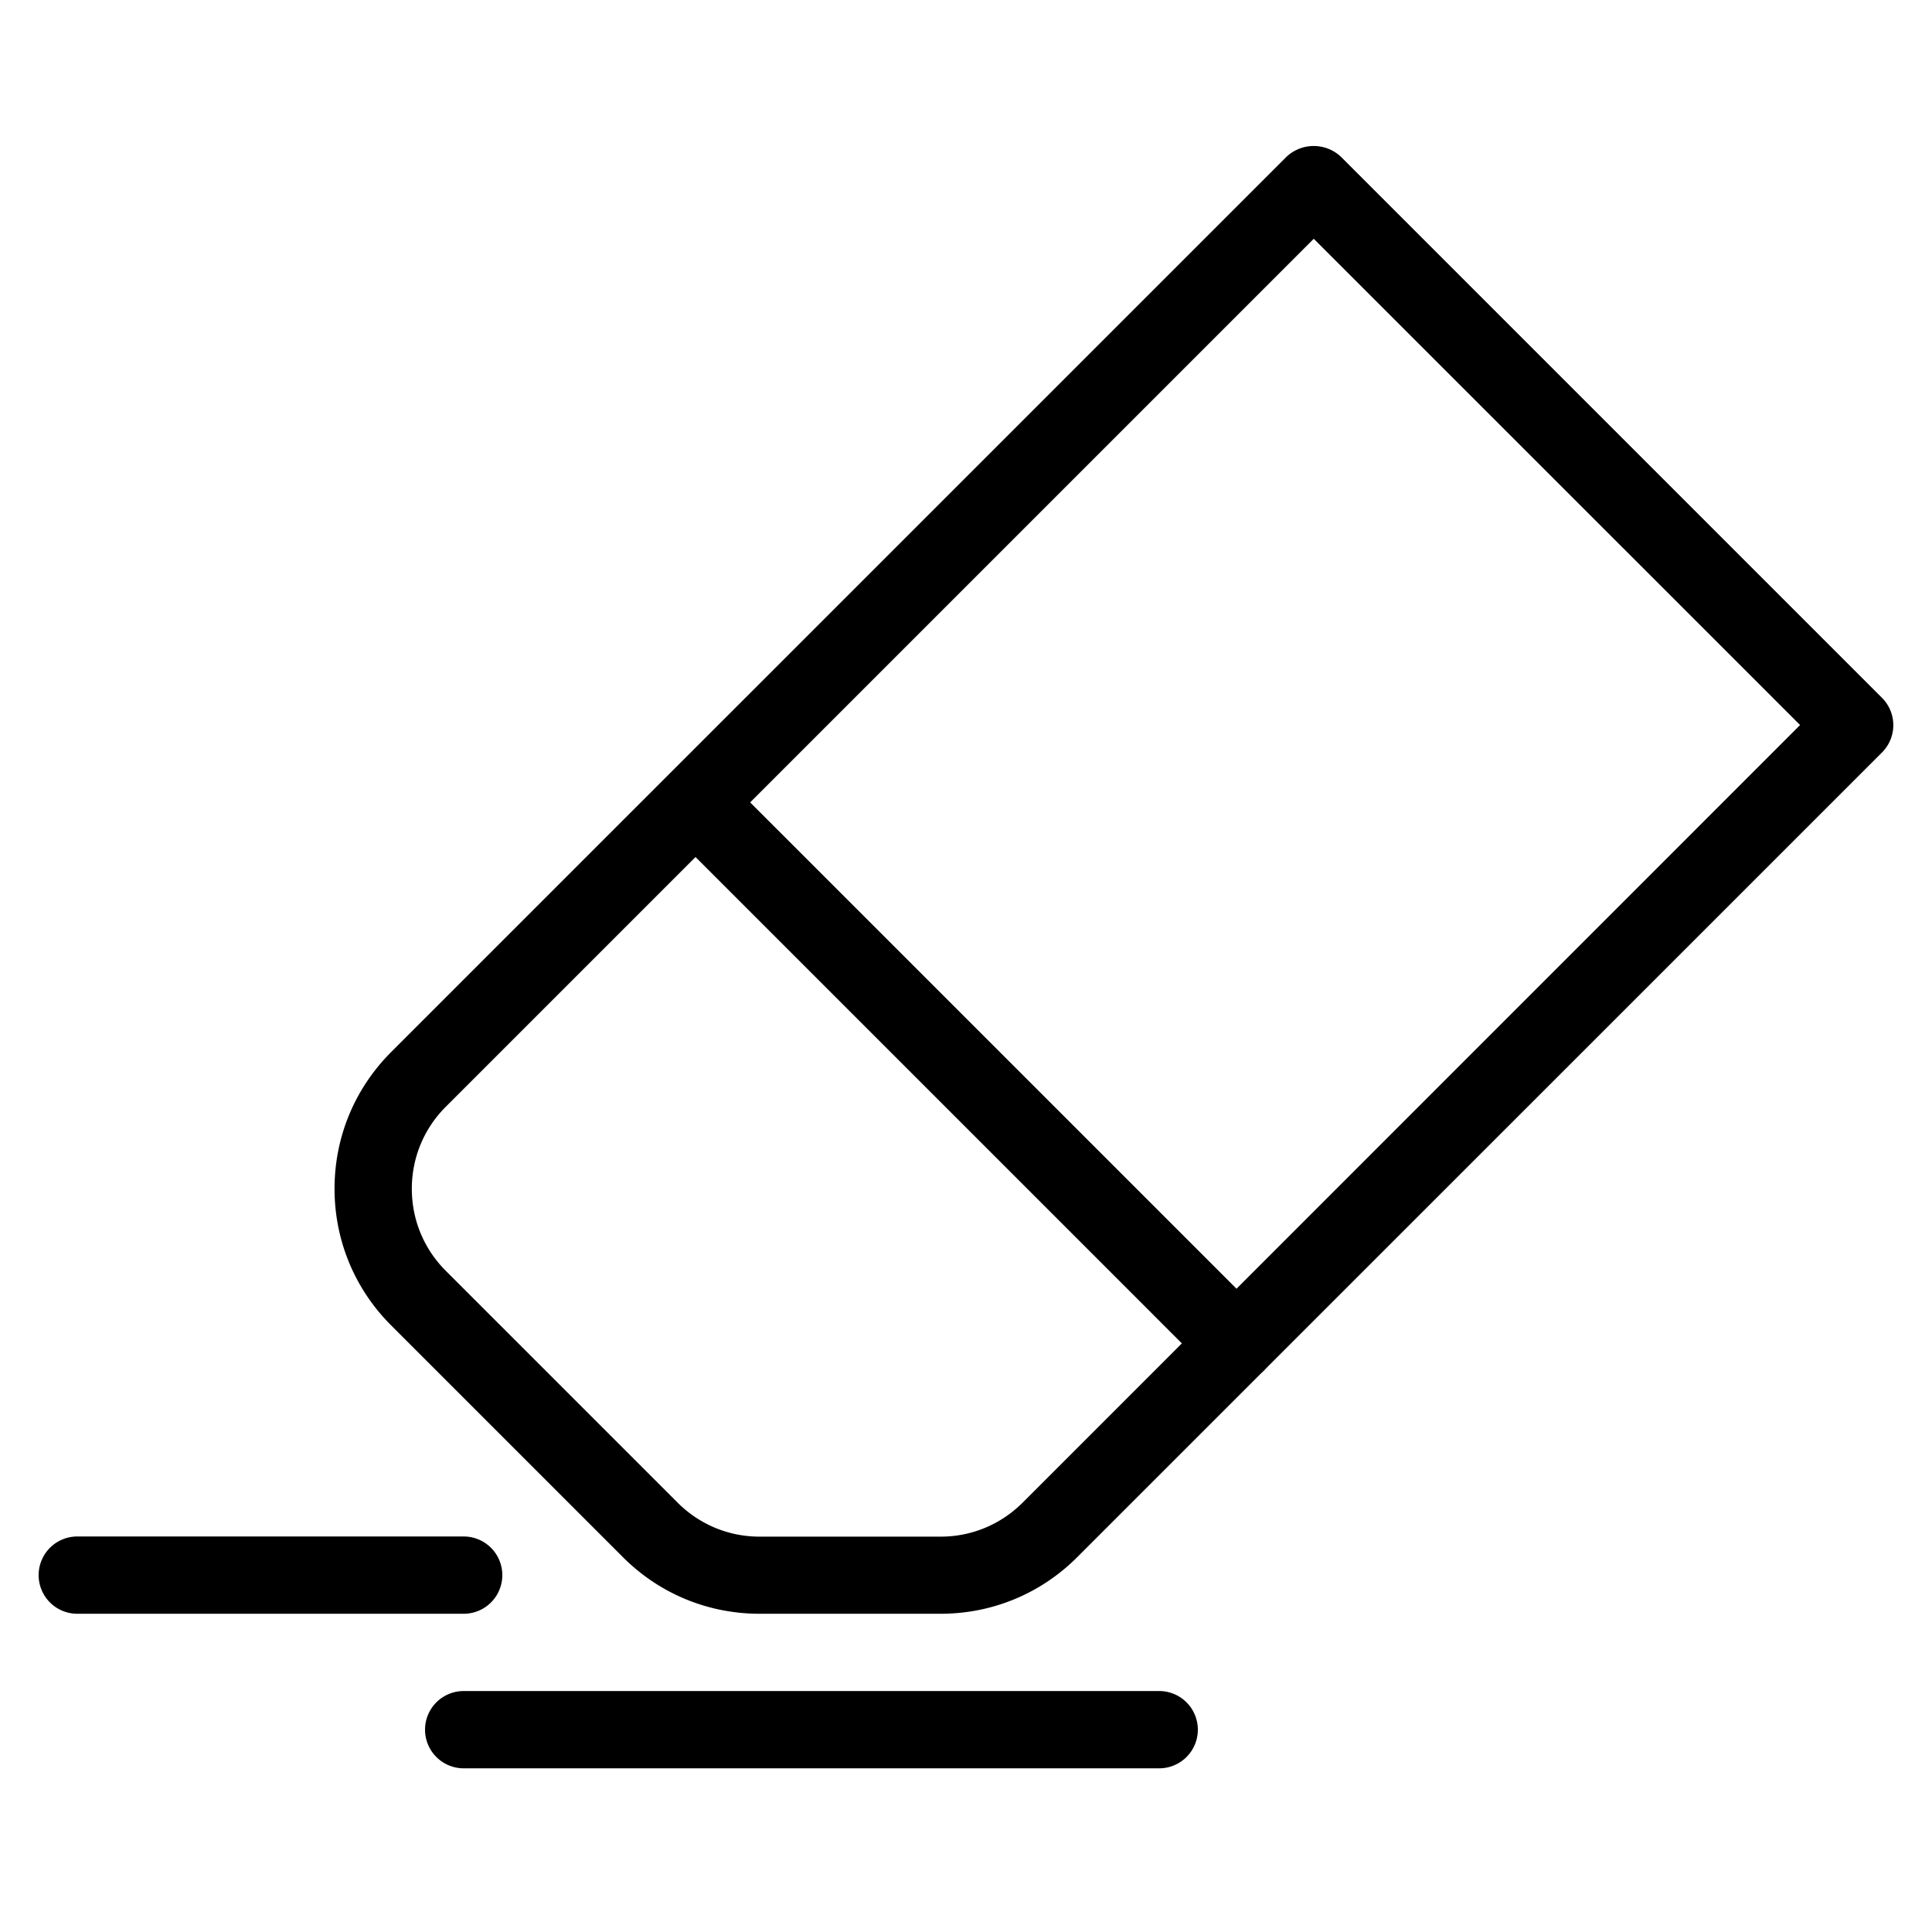 <svg xmlns="http://www.w3.org/2000/svg" version="1.1" xmlns:xlink="http://www.w3.org/1999/xlink" width="512" height="512" x="0" y="0" viewBox="0 0 24 25" style="enable-background:new 0 0 512 512" xml:space="preserve" class=""><g><g fill="#000"><path d="M11.671 20.882H9.329c-.668 0-1.296-.26-1.768-.732l-3-3c-.472-.472-.732-1.1-.732-1.768s.26-1.295.732-1.768L16.146 2.03a.514.514 0 0 1 .707 0l7 7a.5.5 0 0 1 0 .707L13.439 20.15c-.472.472-1.1.732-1.768.732zM16.5 3.09 5.268 14.322c-.283.283-.439.66-.439 1.061s.156.777.439 1.061l3 3c.284.283.66.44 1.061.44h2.343c.401 0 .777-.157 1.061-.44l10.06-10.062z" fill="#000000" opacity="1" data-original="#000000" class=""></path><path d="M15.5 17.882a.502.502 0 0 1-.354-.146l-7-7a.5.5 0 0 1 .707-.707l7 7a.5.5 0 0 1-.353.853zM5.5 20.882h-5a.5.5 0 0 1 0-1h5a.5.5 0 0 1 0 1zM14.5 22.882h-9a.5.5 0 0 1 0-1h9a.5.5 0 0 1 0 1z" fill="#000000" opacity="1" data-original="#000000" class=""></path></g></g></svg>